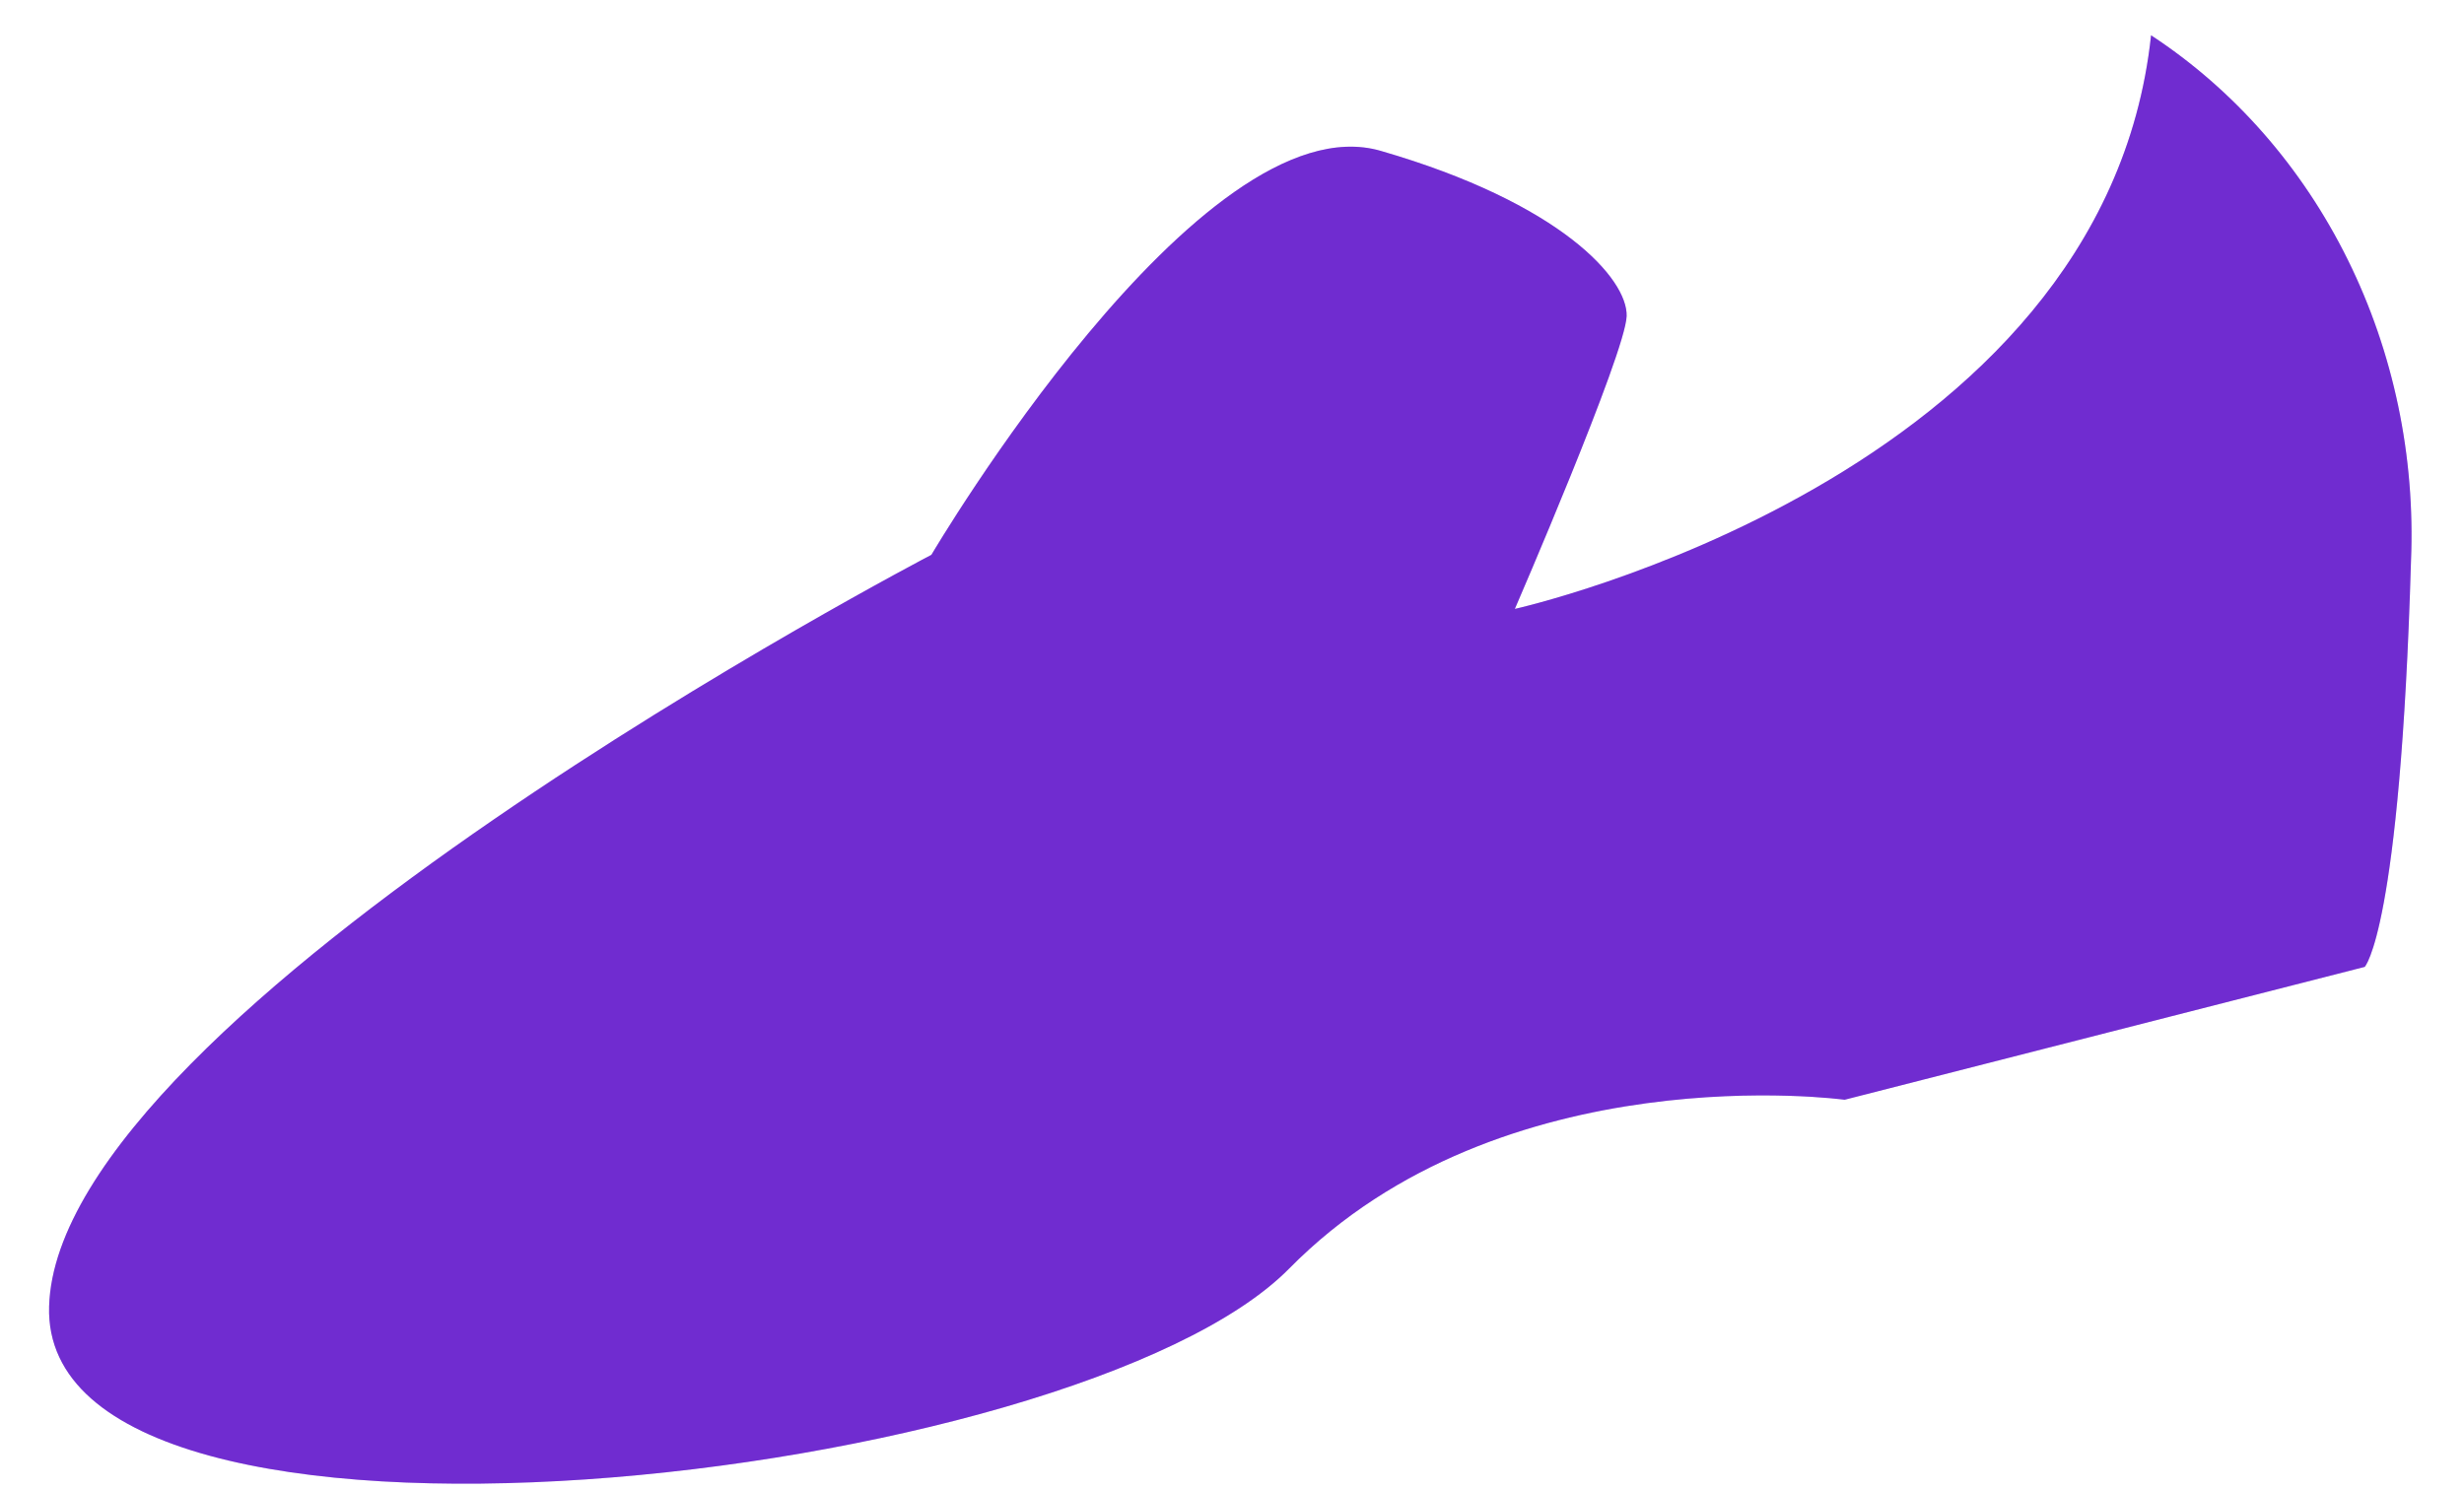 <?xml version="1.0" encoding="UTF-8" standalone="no"?><svg width='43' height='26' viewBox='0 0 43 26' fill='none' xmlns='http://www.w3.org/2000/svg'>
<path d='M37.539 0.616C38.989 1.567 40.175 2.92 40.972 4.534C41.77 6.148 42.151 7.963 42.075 9.793C41.886 16.248 41.267 16.876 41.267 16.876L32.191 19.195C32.191 19.195 26.21 18.374 22.497 22.142C18.783 25.91 0.706 27.965 0.857 22.802C1.008 17.637 16.254 9.684 16.254 9.684C16.254 9.684 20.946 1.721 24.095 2.633C27.244 3.545 28.406 4.871 28.387 5.517C28.369 6.162 26.436 10.628 26.436 10.628C26.436 10.628 36.712 8.344 37.539 0.616Z' fill='#5714C5'/>
<path d='M37.539 0.616C38.989 1.567 40.175 2.92 40.972 4.534C41.77 6.148 42.151 7.963 42.075 9.793C41.886 16.248 41.267 16.876 41.267 16.876L32.191 19.195C32.191 19.195 26.21 18.374 22.497 22.142C18.783 25.91 0.706 27.965 0.857 22.802C1.008 17.637 16.254 9.684 16.254 9.684C16.254 9.684 20.946 1.721 24.095 2.633C27.244 3.545 28.406 4.871 28.387 5.517C28.369 6.162 26.436 10.628 26.436 10.628C26.436 10.628 36.712 8.344 37.539 0.616Z' fill='#D290FB' fill-opacity='0.2'/>
</svg>

